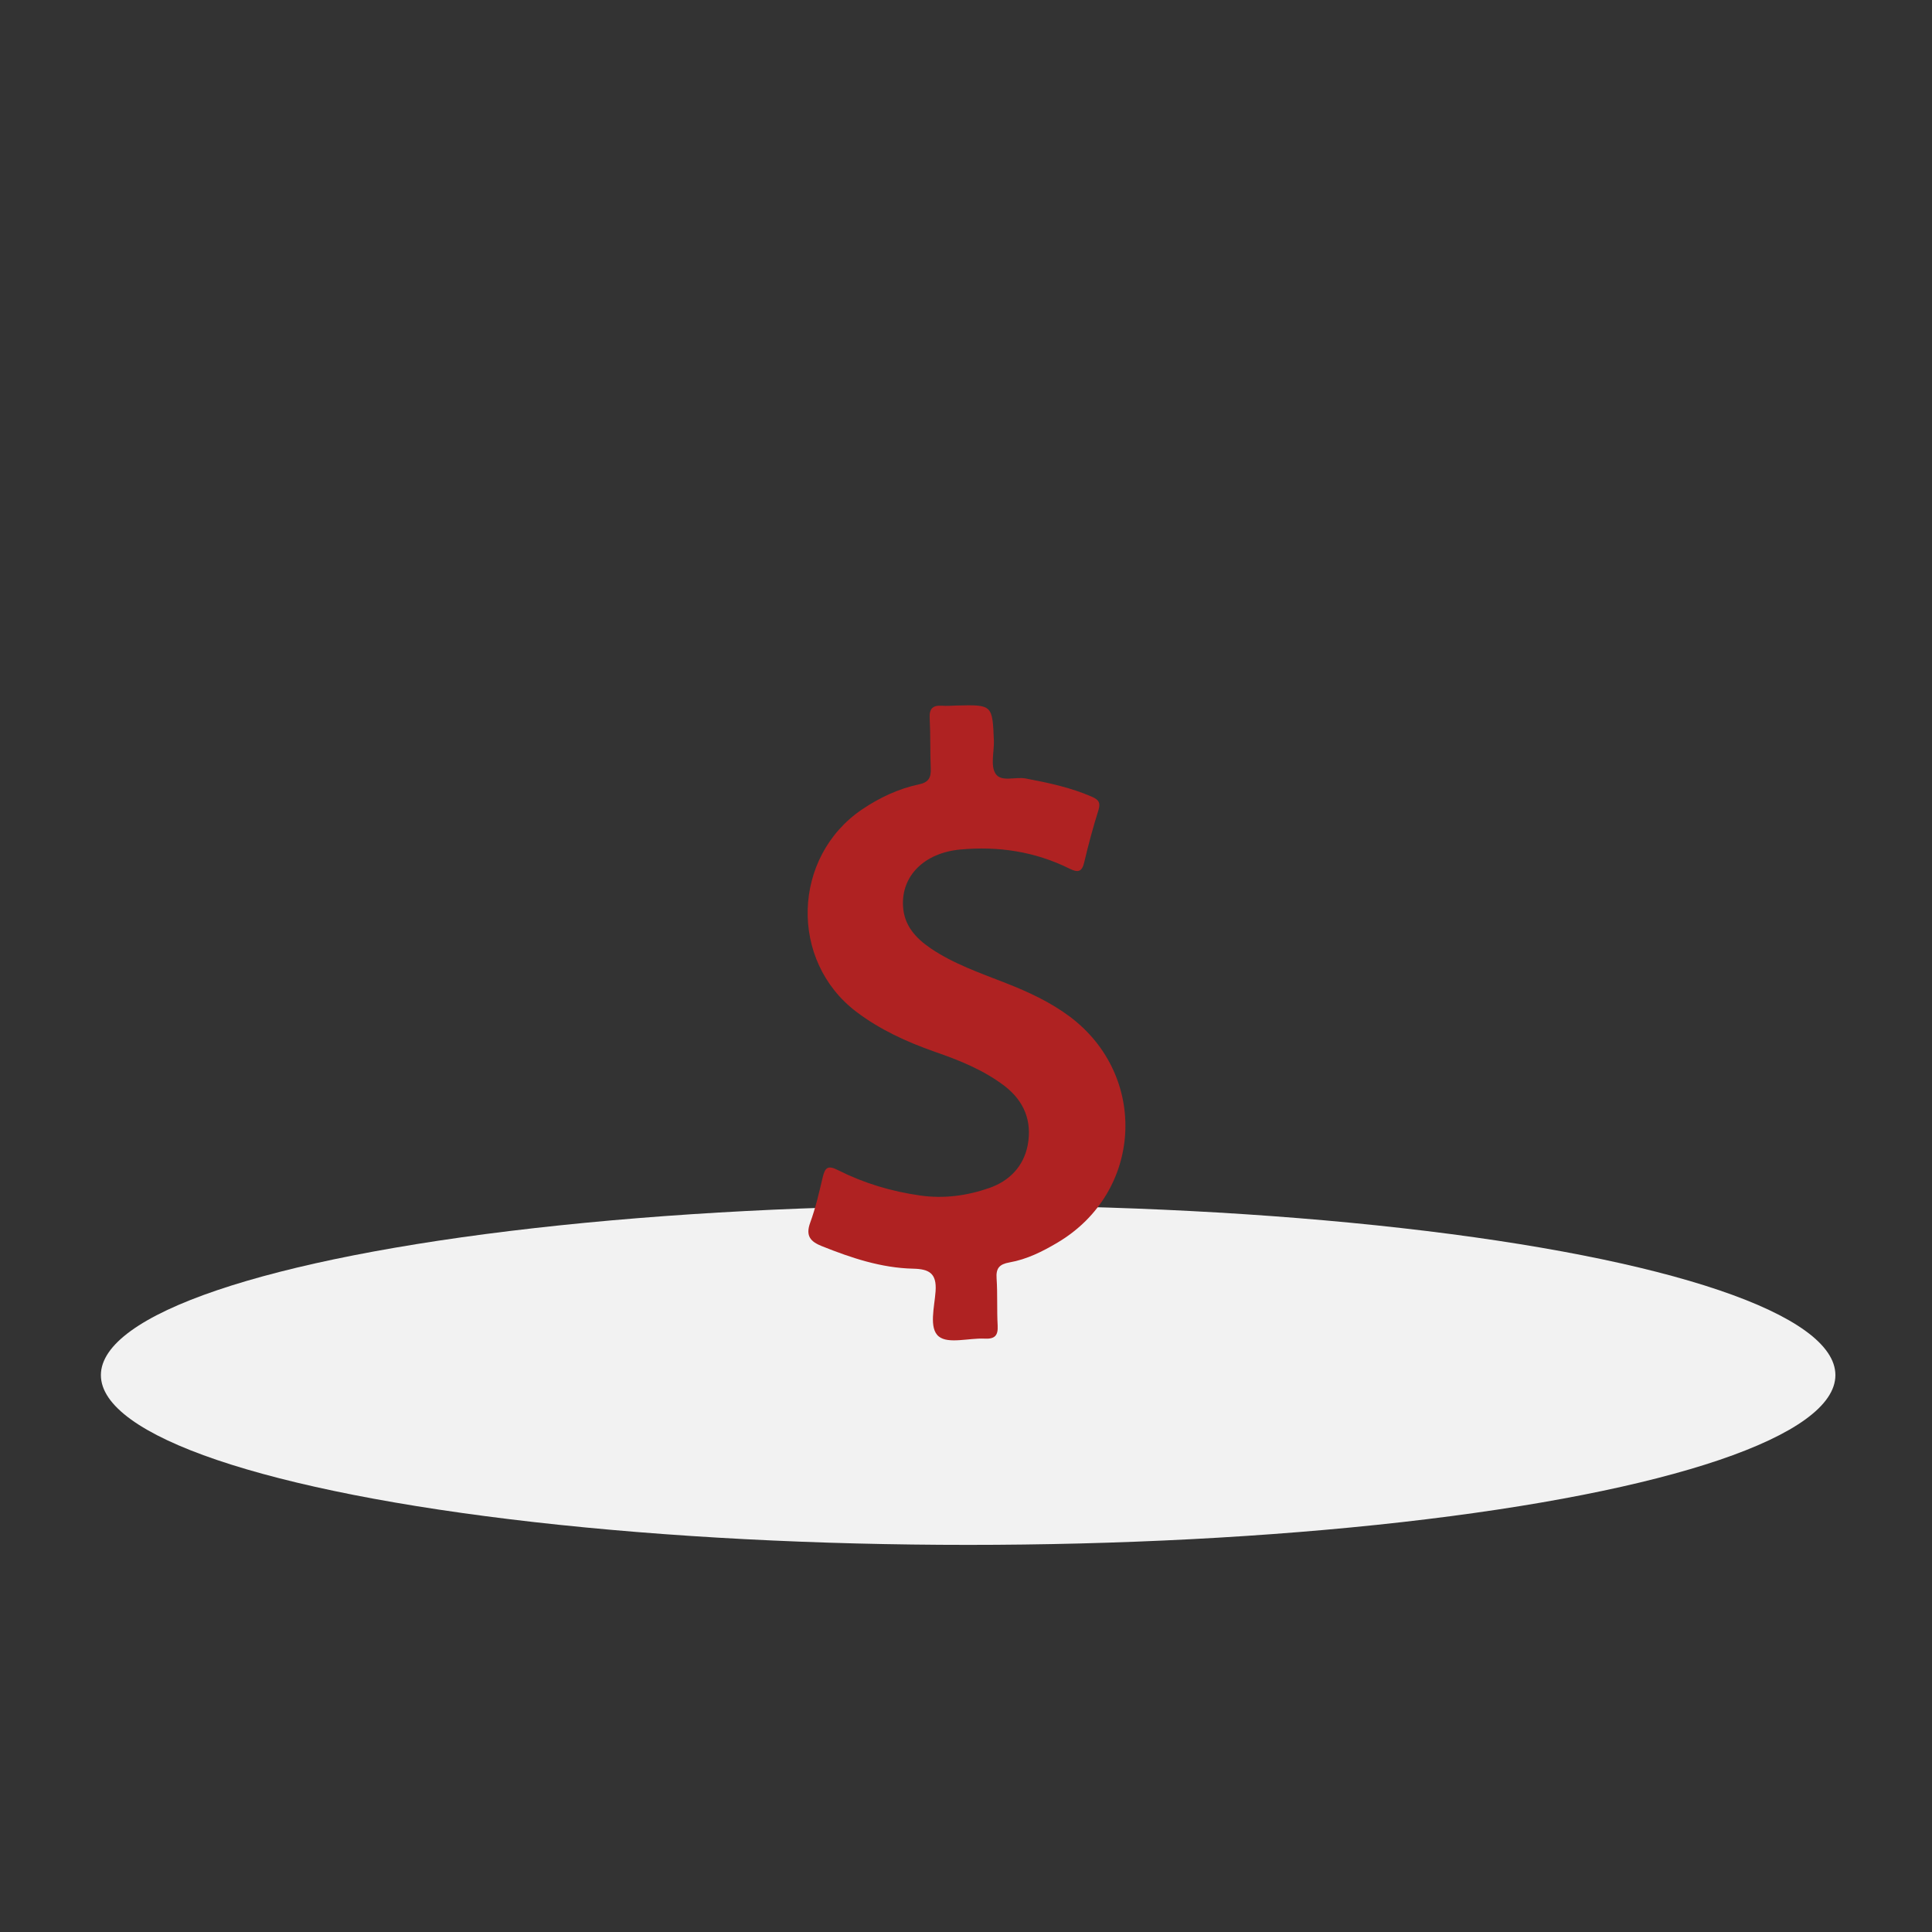 <?xml version="1.0" encoding="utf-8"?>
<!-- Generator: Adobe Illustrator 22.0.1, SVG Export Plug-In . SVG Version: 6.00 Build 0)  -->
<svg version="1.1" xmlns="http://www.w3.org/2000/svg" xmlns:xlink="http://www.w3.org/1999/xlink" x="0px" y="0px"
	 viewBox="0 0 1080 1080" style="enable-background:new 0 0 1080 1080;" xml:space="preserve">
<rect x="0" y="0" width="1080" height="1080" fill="#333333" stroke="none"/>
<style type="text/css">
	.st0{fill:#F2F2F2;}
	.st1{fill:#AF2222;}
</style>
<g id="Dollar_Small_Left">
	<ellipse class="st0" cx="541.2" cy="768.7" rx="484.8" ry="94.9"/>
</g>
<g id="Dollar_Large_Left">
</g>
<g id="Video">
</g>
<g id="Dollar_Large_Right">
</g>
<g id="Dollar_Small_Right">
	<g>
		<path class="st1" d="M555.6,414.4c0.1,6.1-1.9,13.4,0.8,17.9c3.1,5.2,11.2,1.7,17.1,2.9c12.6,2.4,25,5,36.9,10.2
			c3.9,1.7,4.9,3.4,3.6,7.6c-3,9.6-5.6,19.2-7.9,29c-1.3,5.5-3.5,5.9-8.2,3.6c-19.3-9.6-39.9-12.7-61.2-10.7
			c-20.1,1.9-32.9,14.8-31.9,31.7c0.6,10.8,7.1,17.8,15.4,23.5c13,8.8,27.7,13.8,42.2,19.5c12.5,4.9,24.6,10.5,35.5,18.6
			c44.3,33.1,40.9,98.2-6.7,126.4c-8.4,5-17.2,9.4-26.9,11.1c-5.6,1-7.6,3.2-7.2,8.9c0.6,8.8,0.1,17.7,0.6,26.5
			c0.3,5.7-1.8,7.5-7.4,7.2c-8.7-0.4-20.2,3.1-25.5-1.2c-5.7-4.6-2.4-16.6-1.8-25.3c0.7-10.1-3.7-12.4-12.5-12.6
			c-17.9-0.4-34.6-6-51.1-12.6c-6.3-2.5-9.2-5.7-6.5-13.1c3-8.2,5-16.9,7-25.4c1.3-5.4,2.9-6.9,8.5-4c14.5,7.3,29.8,11.9,46,14.2
			c13.4,1.9,26.2,0.1,38.6-4.2c11.2-3.9,19.2-12,21.5-24c2.5-13.4-2-24.6-12.9-33c-11.8-9-25.3-14.4-39.2-19.2
			c-15.6-5.5-30.5-12.3-43.7-22.3c-37.7-28.6-35.9-86.7,3.3-113.2c9.7-6.5,20.2-11.5,31.6-13.9c5.4-1.1,6.9-3.7,6.7-8.7
			c-0.4-9.4-0.1-18.9-0.6-28.3c-0.3-5.2,1.6-7.3,6.7-7c2.7,0.2,5.5,0,8.2-0.1C554.8,393.9,554.8,393.9,555.6,414.4z"/>
	</g>
</g>
</svg>

